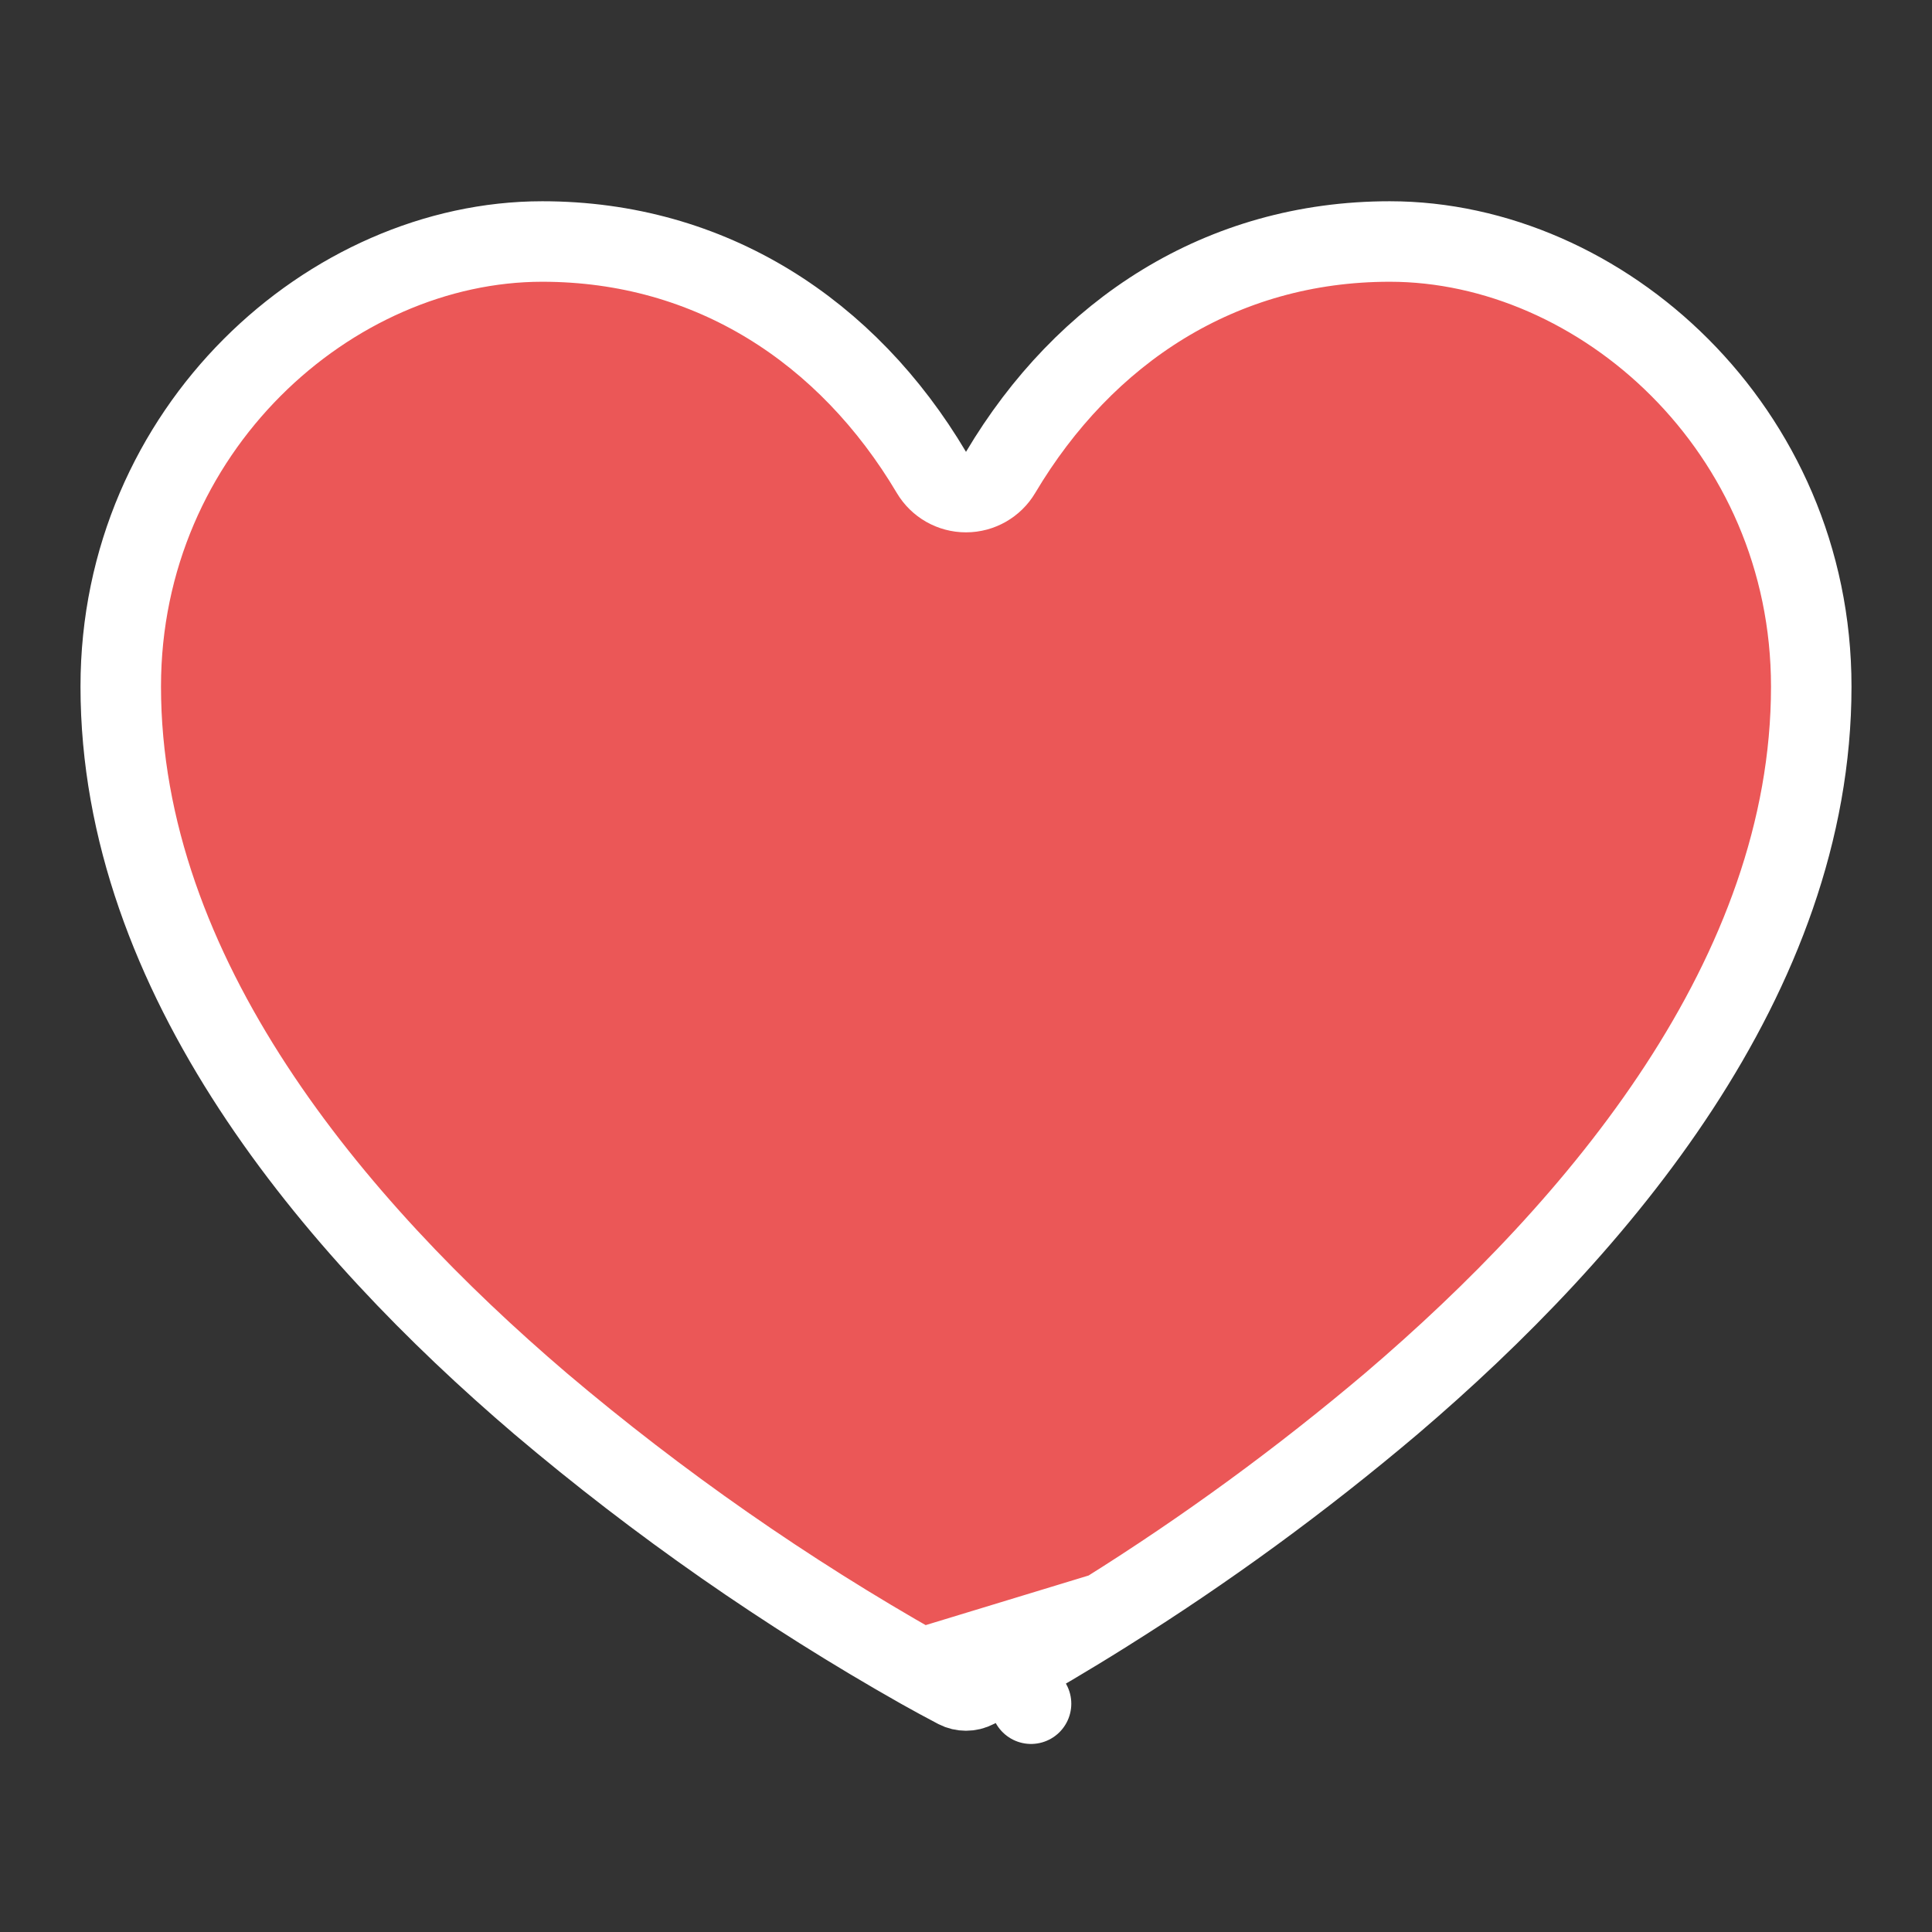 <svg width="24" height="24" viewBox="0 0 24 24" fill="none" xmlns="http://www.w3.org/2000/svg">
<rect x="0" y="0" width="24" height="24" fill="#333333" stroke="none"/>
<path d="M13.734 20.03L13.735 20.029C14.979 19.251 16.166 18.383 17.287 17.434C19.858 15.241 22.5 12.12 22.5 8.529C22.5 5.333 19.893 3 17.264 3C15.169 3 13.472 4.115 12.43 5.868C12.34 6.02 12.176 6.113 12 6.113C11.823 6.113 11.66 6.02 11.57 5.868C10.529 4.115 8.831 3 6.736 3C4.106 3 1.5 5.333 1.5 8.528C1.5 12.119 4.141 15.239 6.713 17.435C8.181 18.679 9.763 19.782 11.438 20.729L13.734 20.03ZM13.734 20.03C13.25 20.334 12.846 20.568 12.562 20.729M13.734 20.03L12.562 20.729M12.562 20.729L12.808 21.164L12.562 20.729ZM12.136 20.962C12.129 20.965 12.121 20.969 12.114 20.972C12.079 20.991 12.04 21 12 21C11.961 21 11.922 20.991 11.887 20.973C11.736 20.894 11.586 20.812 11.438 20.729L12.136 20.962Z" fill="#EB5757" stroke="white" stroke-linecap="round" stroke-linejoin="round"/>
</svg>
